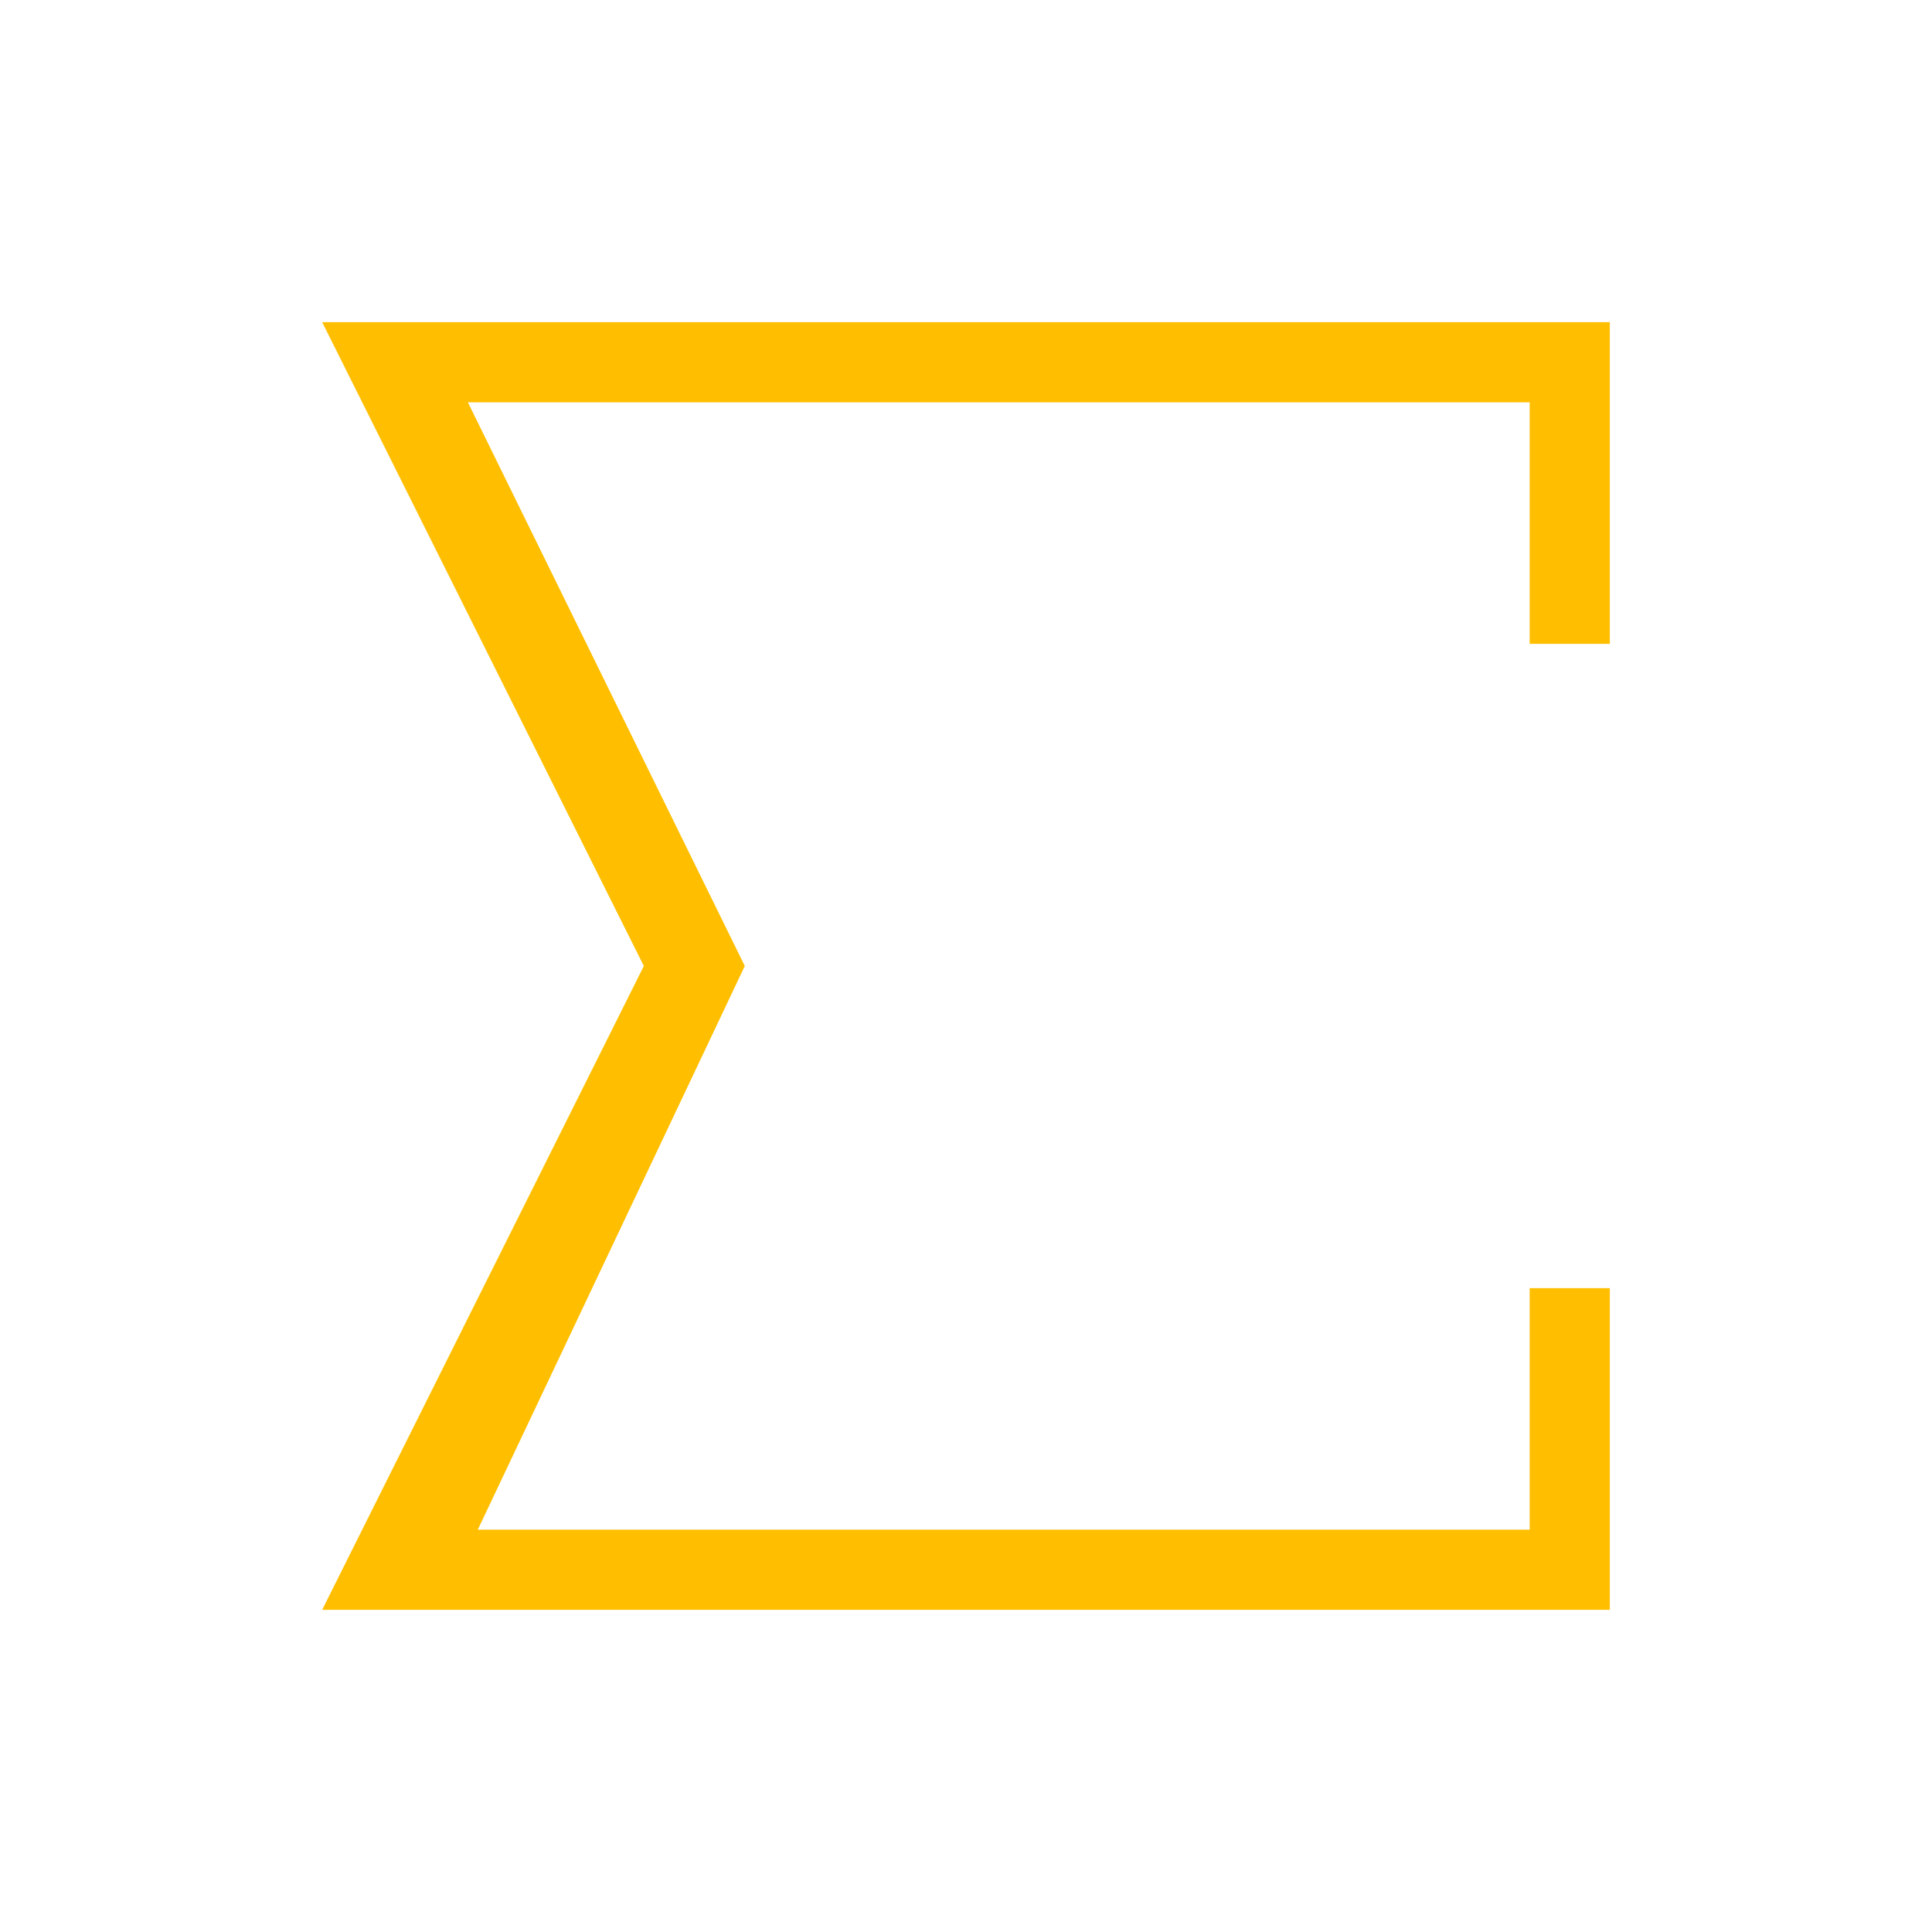 <svg xmlns="http://www.w3.org/2000/svg" xmlns:xlink="http://www.w3.org/1999/xlink" width="16" height="16" viewBox="0 0 16 16" version="1.1">
<g id="surface1">
<path style=" stroke:none;fill-rule:nonzero;fill:rgb(100%,74.902%,0%);fill-opacity:1;" d="M 2.668 2.668 L 5.332 8 L 2.668 13.332 L 13.332 13.332 L 13.332 10.668 L 12.668 10.668 L 12.668 12.668 L 3.957 12.668 L 6.168 8 L 3.875 3.332 L 12.668 3.332 L 12.668 5.332 L 13.332 5.332 L 13.332 2.668 Z M 2.668 2.668 "/>
</g>
</svg>
